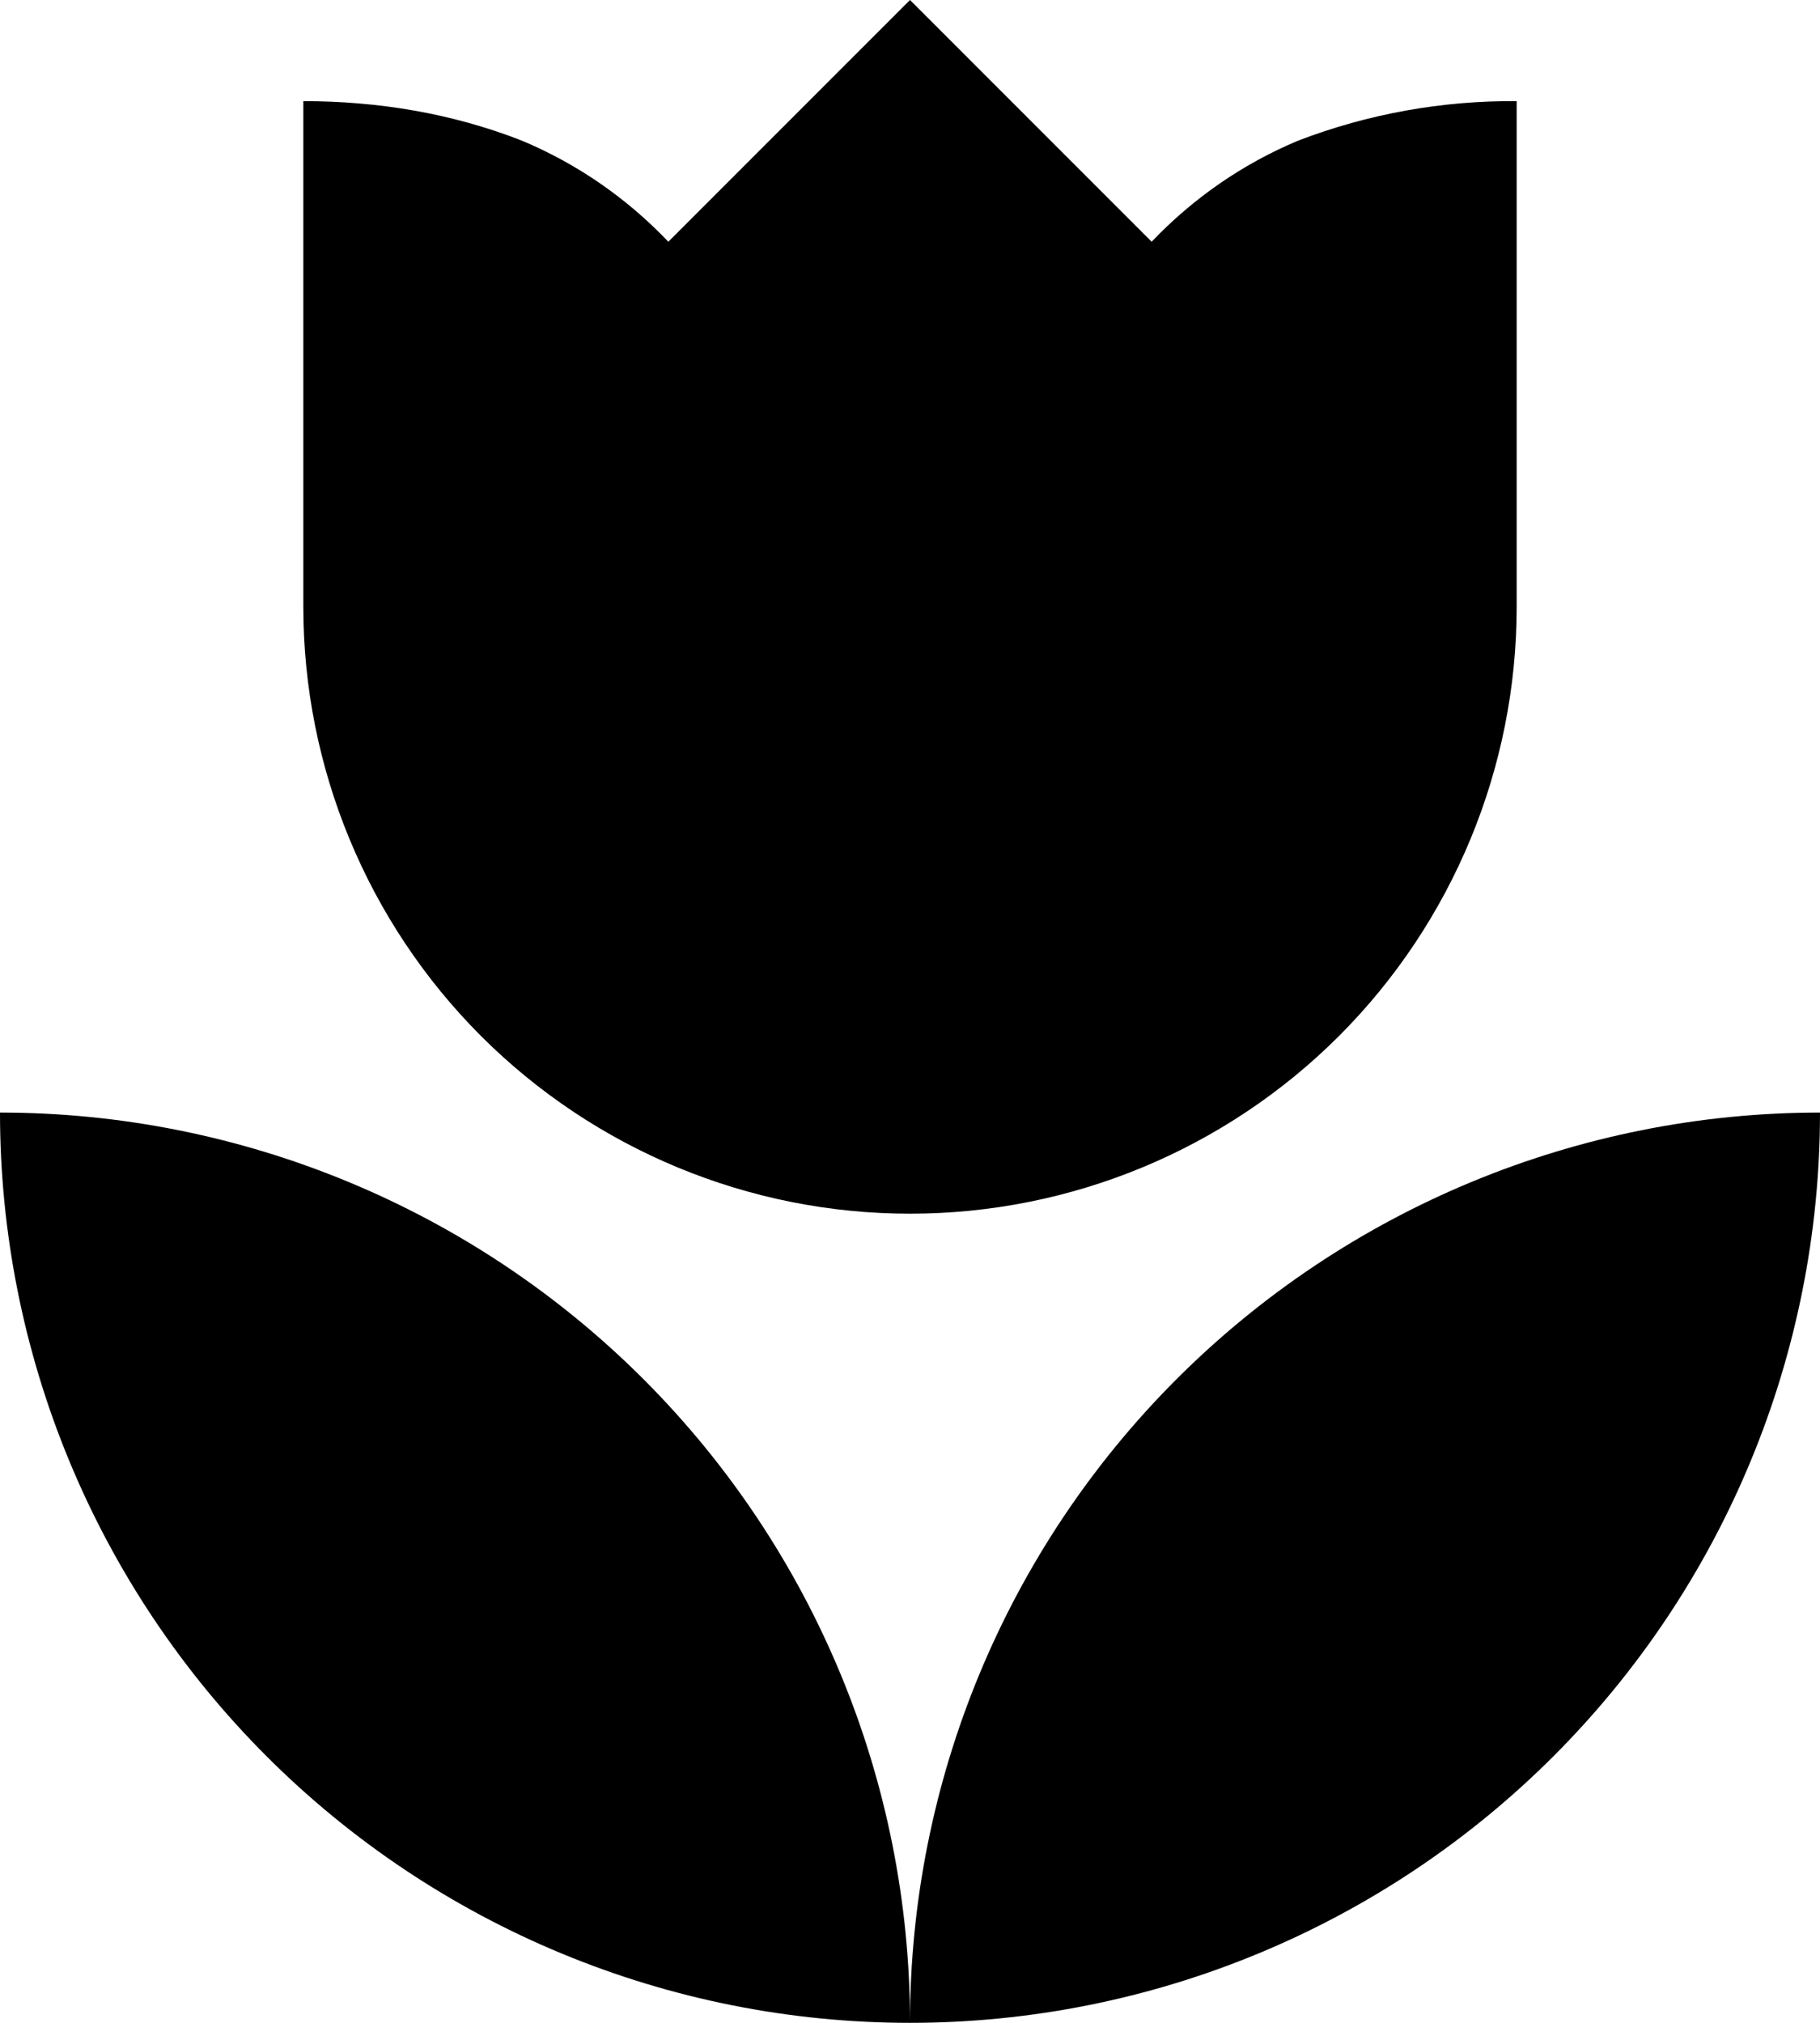 <svg width="18" height="20" viewBox="0 0 18 20" fill="none" xmlns="http://www.w3.org/2000/svg">
<path d="M0 11C0 13.387 0.948 15.676 2.636 17.364C4.324 19.052 6.613 20 9 20C9 17.613 8.052 15.324 6.364 13.636C4.676 11.948 2.387 11 0 11ZM9 20C11.387 20 13.676 19.052 15.364 17.364C17.052 15.676 18 13.387 18 11C15.613 11 13.324 11.948 11.636 13.636C9.948 15.324 9 17.613 9 20ZM15 1V6C15 7.591 14.368 9.117 13.243 10.243C12.117 11.368 10.591 12 9 12C7.409 12 5.883 11.368 4.757 10.243C3.632 9.117 3 7.591 3 6V1C3.74 1 4.47 1.12 5.16 1.39C5.71 1.62 6.2 1.96 6.61 2.39L9 0L11.39 2.39C11.8 1.96 12.29 1.62 12.84 1.39C13.529 1.126 14.262 0.994 15 1Z" fill="black"/>
</svg>
